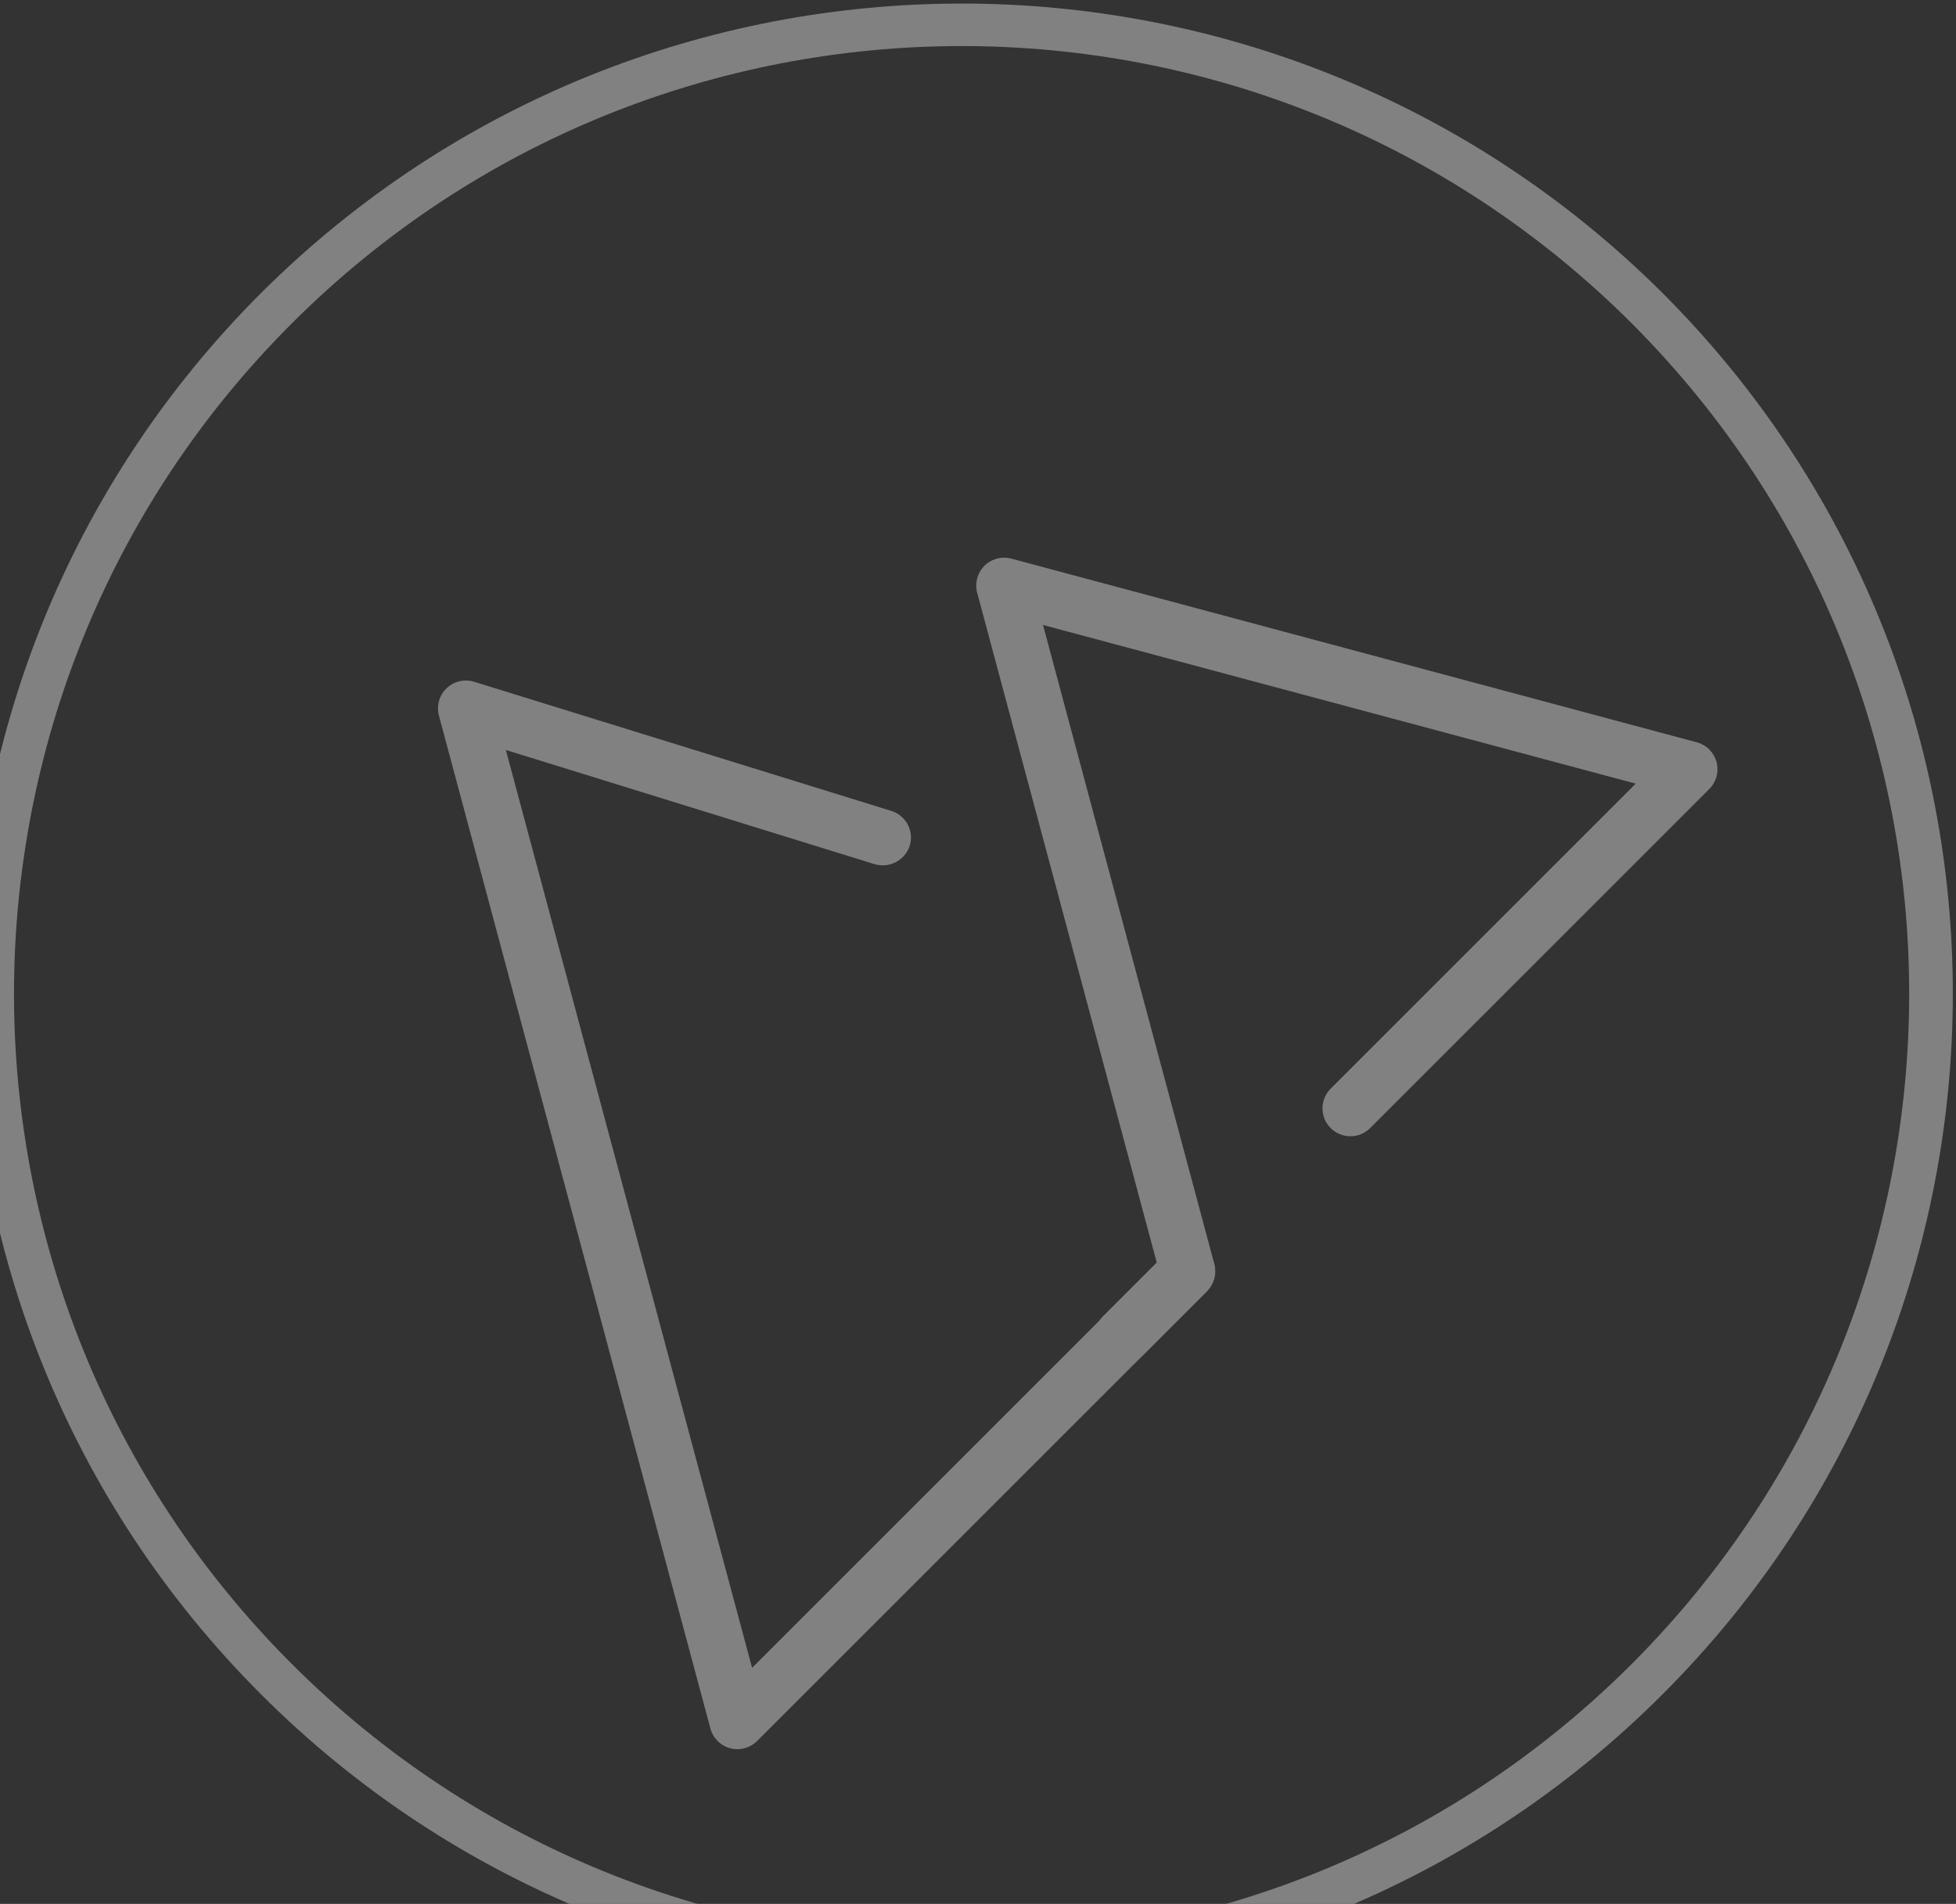 <?xml version="1.0" encoding="UTF-8" standalone="no"?>
<svg width="529px" height="515px" viewBox="0 0 529 515" version="1.1" xmlns="http://www.w3.org/2000/svg" xmlns:xlink="http://www.w3.org/1999/xlink">
    <rect x="0" y="0" width="529" height="515" fill="#333333" stroke="none"/>
    <!-- Generator: Sketch 3.8.3 (29802) - http://www.bohemiancoding.com/sketch -->
    <title>DevCircle</title>
    <desc>Created with Sketch.</desc>
    <defs></defs>
    <g id="Page-1" stroke="none" stroke-width="1" fill="none" fill-rule="evenodd" opacity="0.428">
        <g id="Landing-page" transform="translate(0, -509)" fill="#EBEBEB">
            <g id="DevCircle" transform="translate(260.791, 777.791) rotate(-45) translate(-260.791, -777.791) translate(-7.709, 509.291)">
                <path d="M268.024,1.13686838e-13 C119.999,7.74626495e-14 -9.55747436e-14,119.999 -1.13686838e-13,268.024 C-1.31798932e-13,416.05 119.999,536.048 268.024,536.048 C416.05,536.048 536.048,416.05 536.048,268.024 C535.786,120.107 415.941,0.262 268.024,1.61985755e-13 L268.024,1.13686838e-13 Z M268.024,524.357 C126.456,524.357 11.692,409.593 11.692,268.024 C11.692,126.456 126.456,11.692 268.024,11.692 C409.593,11.692 524.357,126.456 524.357,268.024 C524.207,409.531 409.531,524.207 268.024,524.357 L268.024,524.357 Z" id="Shape"></path>
                <path d="M258.066,370.122 L233.255,370.122 C230.027,370.122 227.409,367.505 227.409,364.276 C227.409,361.048 230.027,358.431 233.255,358.431 L258.032,358.431 C261.26,358.421 263.885,361.031 263.895,364.259 C263.904,367.488 261.294,370.113 258.066,370.122 L258.066,370.122 Z" id="Shape"></path>
                <path d="M258.066,371.822 L233.255,371.822 C229.088,371.822 225.71,368.443 225.71,364.276 C225.71,360.109 229.088,356.731 233.255,356.731 L258.032,356.731 C262.199,356.722 265.585,360.092 265.594,364.259 C265.603,368.426 262.233,371.812 258.066,371.822 L258.066,371.822 Z M233.255,360.266 C230.965,360.266 229.109,362.122 229.109,364.412 C229.109,366.702 230.965,368.559 233.255,368.559 L258.032,368.559 C260.322,368.559 262.178,366.702 262.178,364.412 C262.178,362.122 260.322,360.266 258.032,360.266 L233.255,360.266 L233.255,360.266 Z" id="Shape"></path>
                <path d="M258.066,370.122 L85.92,370.122 C83.831,370.123 81.901,369.009 80.856,367.2 C79.812,365.391 79.811,363.162 80.856,361.353 L222.685,115.557 C223.756,113.733 225.728,112.63 227.843,112.672 C229.957,112.715 231.884,113.896 232.881,115.761 L288.009,220.374 C289.389,222.217 289.558,224.699 288.441,226.712 C287.324,228.726 285.13,229.897 282.835,229.702 C280.541,229.508 278.575,227.985 277.813,225.812 L227.647,130.647 L96.184,358.363 L258.066,358.363 C261.313,358.363 263.946,360.995 263.946,364.242 C263.946,367.49 261.313,370.122 258.066,370.122 L258.066,370.122 Z" id="Shape"></path>
                <path d="M258.066,371.822 L85.92,371.822 C83.226,371.818 80.738,370.379 79.392,368.045 C78.047,365.711 78.047,362.837 79.394,360.504 L221.224,114.843 C222.598,112.473 225.148,111.034 227.887,111.084 C230.626,111.133 233.123,112.663 234.411,115.081 L289.504,219.592 C290.438,221.363 290.63,223.433 290.037,225.345 C289.444,227.258 288.115,228.856 286.343,229.788 C282.647,231.636 278.151,230.242 276.147,226.628 L227.443,134.216 L98.971,356.867 L258.032,356.867 C261.776,357.364 264.575,360.553 264.584,364.329 C264.592,368.106 261.807,371.307 258.066,371.822 L258.066,371.822 Z M227.715,114.503 C226.301,114.563 225.017,115.347 224.316,116.577 L82.351,362.203 C81.61,363.488 81.611,365.071 82.354,366.355 C83.098,367.638 84.471,368.427 85.954,368.423 L258.066,368.423 C260.356,368.423 262.212,366.566 262.212,364.276 C262.212,361.986 260.356,360.13 258.066,360.13 L93.091,360.13 L227.715,127.181 L279.172,225.03 C280.266,227.029 282.749,227.796 284.78,226.764 C285.754,226.251 286.484,225.371 286.81,224.319 C287.135,223.267 287.028,222.129 286.513,221.156 L231.42,116.713 C230.695,115.341 229.266,114.489 227.715,114.503 L227.715,114.503 L227.715,114.503 Z" id="Shape"></path>
                <path d="M258.032,370.122 C257.005,370.127 255.996,369.858 255.109,369.34 C253.766,368.565 252.785,367.288 252.384,365.791 C251.982,364.293 252.192,362.696 252.968,361.353 L348.982,195.019 C350.017,193.176 351.966,192.034 354.08,192.034 C356.194,192.034 358.144,193.176 359.178,195.019 L455.192,361.353 C456.237,363.162 456.237,365.391 455.192,367.2 C454.147,369.009 452.217,370.123 450.128,370.122 L320.399,370.122 C317.17,370.122 314.553,367.505 314.553,364.276 C314.553,361.048 317.17,358.431 320.399,358.431 L440,358.431 L354.08,209.634 L263.096,367.063 C262.087,368.925 260.149,370.095 258.032,370.122 L258.032,370.122 Z" id="Shape"></path>
                <path d="M450.128,371.822 L320.399,371.822 C316.232,371.822 312.853,368.443 312.853,364.276 C312.853,360.109 316.232,356.731 320.399,356.731 L437.077,356.731 L354.08,213.033 L264.591,368.049 C262.441,371.499 257.99,372.701 254.395,370.802 C250.855,368.719 249.632,364.187 251.642,360.606 L347.657,194.272 C349.007,191.946 351.493,190.514 354.182,190.514 C356.871,190.514 359.358,191.946 360.708,194.272 L456.722,360.606 C458.023,362.943 457.99,365.794 456.634,368.1 C455.279,370.406 452.803,371.822 450.128,371.822 L450.128,371.822 Z M320.399,360.266 C318.109,360.266 316.252,362.122 316.252,364.412 C316.252,366.702 318.109,368.559 320.399,368.559 L450.128,368.559 C451.606,368.551 452.967,367.757 453.703,366.476 C454.438,365.194 454.436,363.619 453.697,362.339 L357.649,195.869 C356.847,194.673 355.503,193.956 354.063,193.956 C352.624,193.956 351.279,194.673 350.477,195.869 L254.463,362.203 C253.335,364.184 254.018,366.705 255.993,367.845 C257.97,368.94 260.459,368.28 261.635,366.35 L354.08,206.201 L442.957,360.266 L320.399,360.266 L320.399,360.266 Z" id="Shape"></path>
            </g>
        </g>
    </g>
</svg>